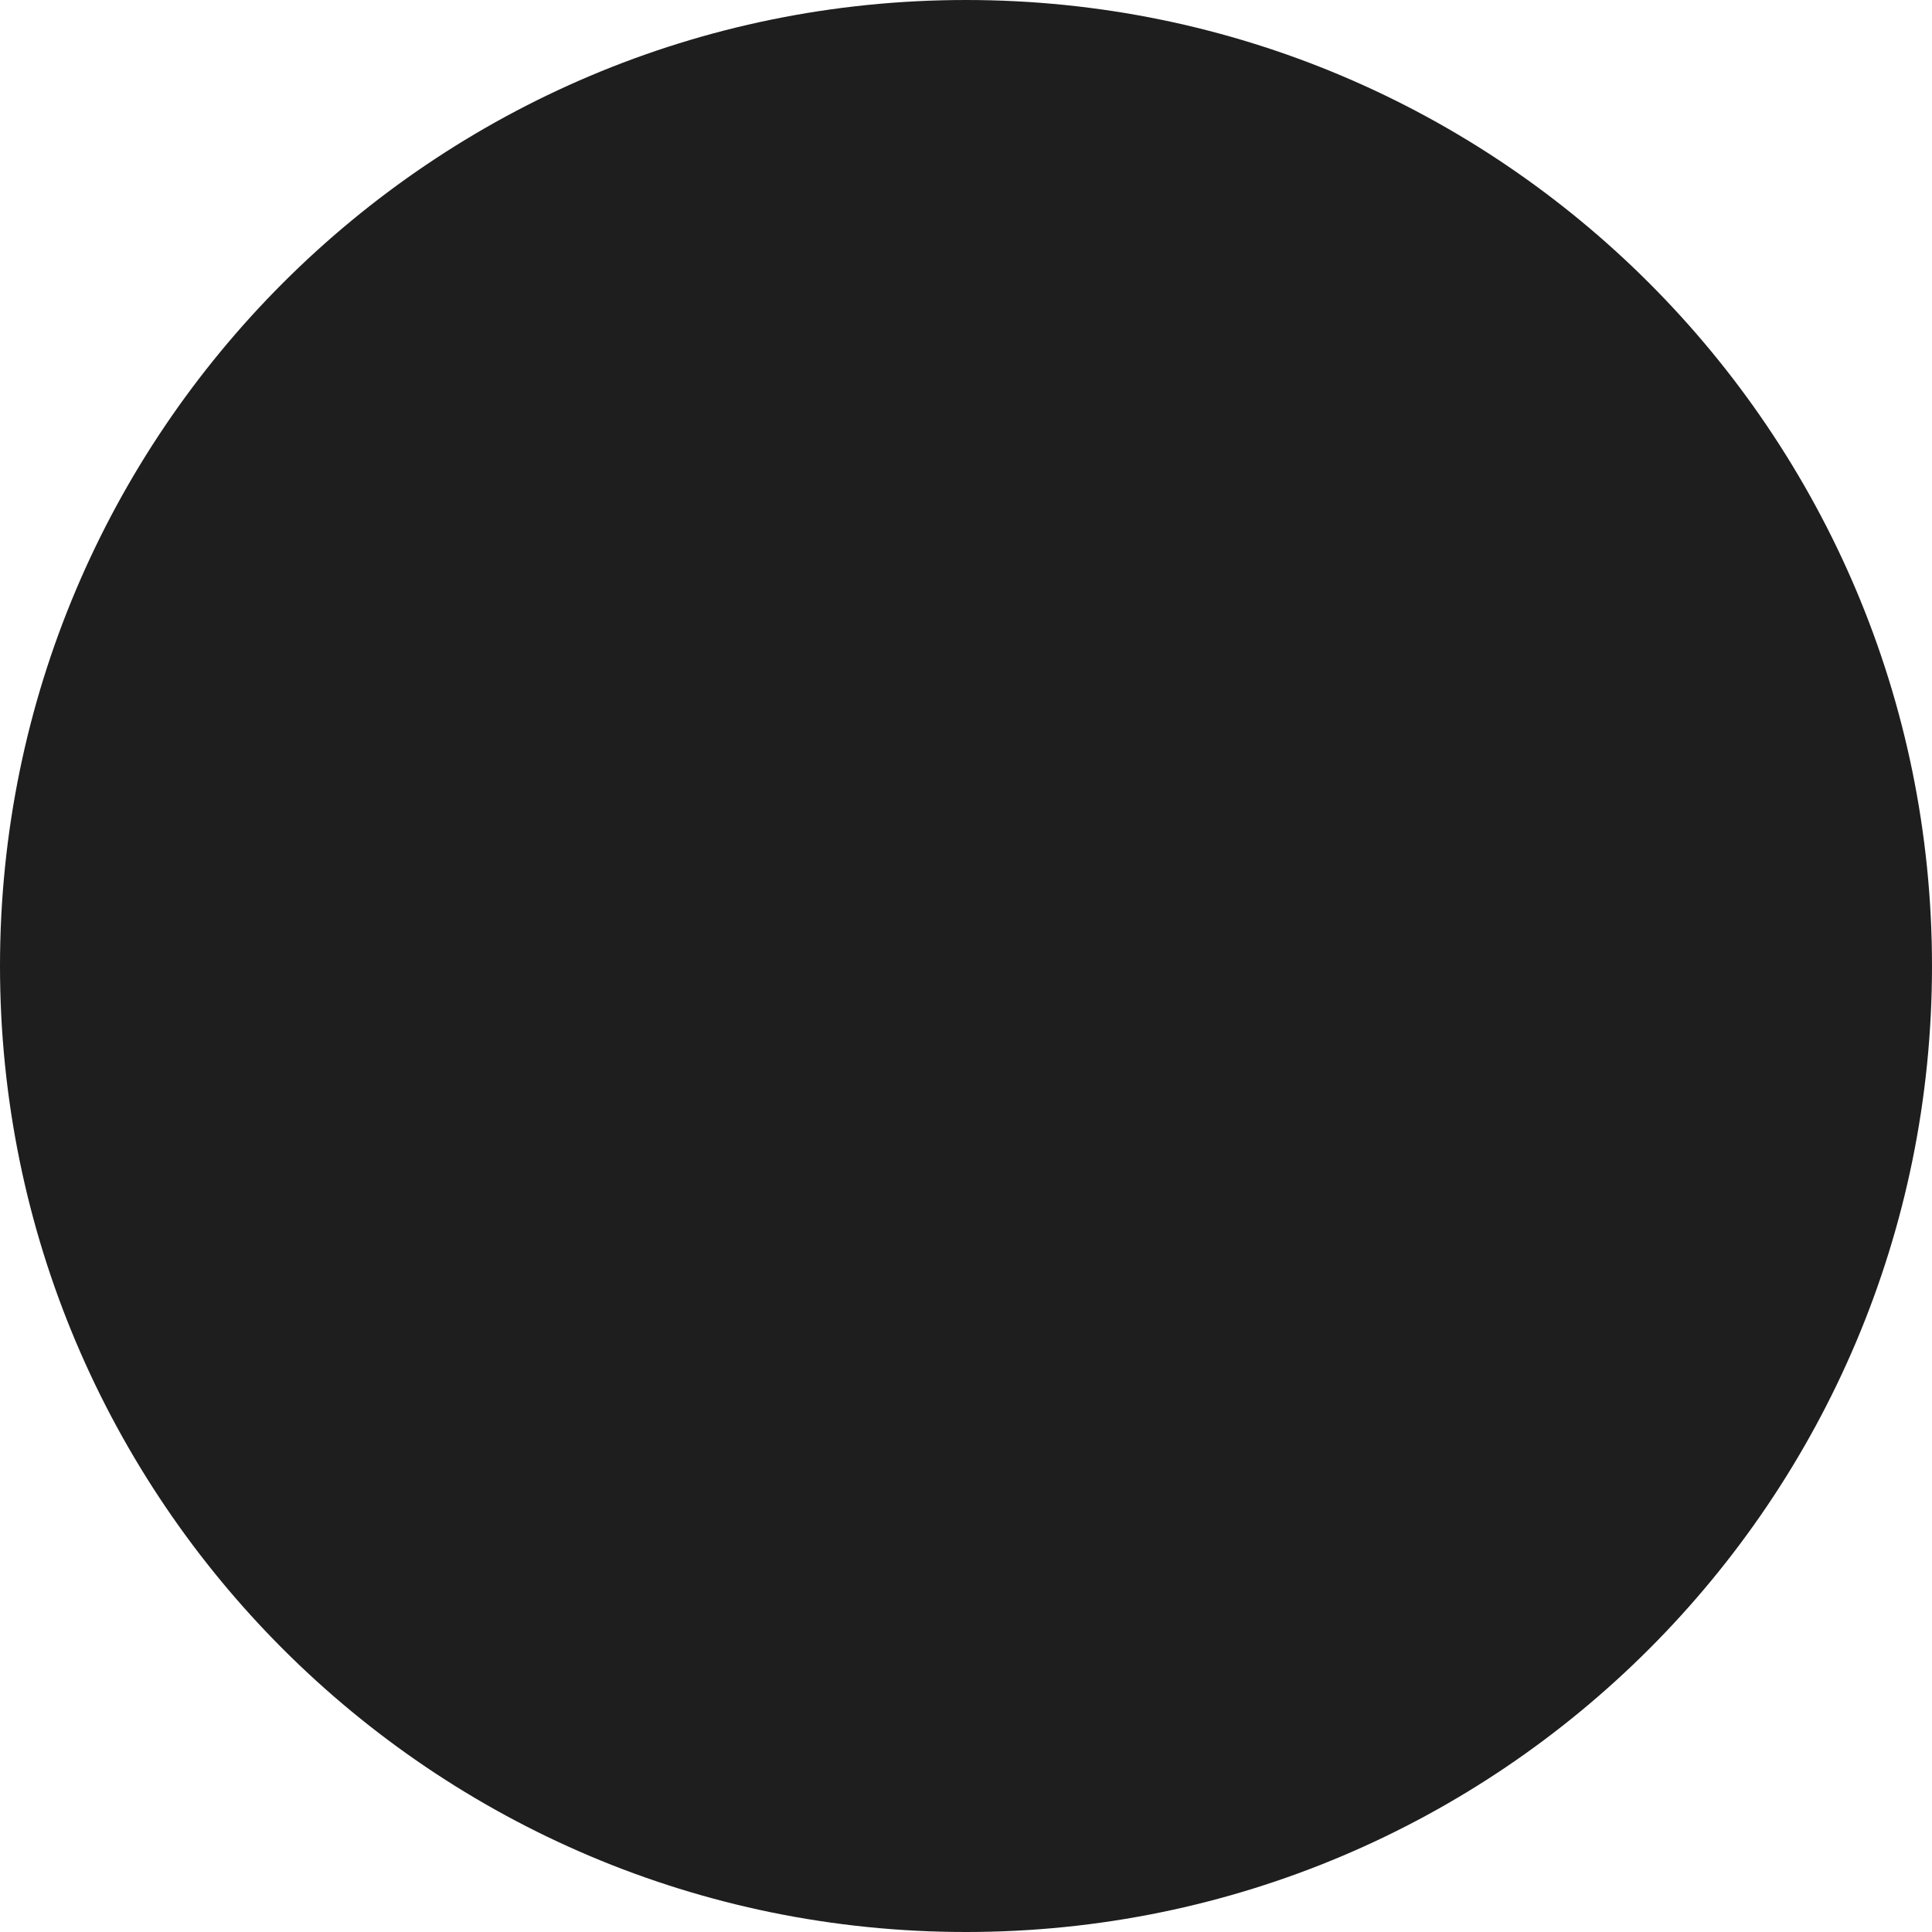 <svg width="24" height="24" viewBox="0 0 24 24" fill="none" xmlns="http://www.w3.org/2000/svg">
<g clip-path="url(#clip0_201_12)">
<path d="M24 12C24 18.627 18.627 24 12 24C5.373 24 0 18.627 0 12C0 5.373 5.373 0 12 0C18.627 0 24 5.373 24 12Z" fill="#1F1E1E"/>
</g>
<defs>
<clipPath id="clip0_201_12">
<rect width="24" height="24" fill="white"/>
</clipPath>
</defs>
</svg>
